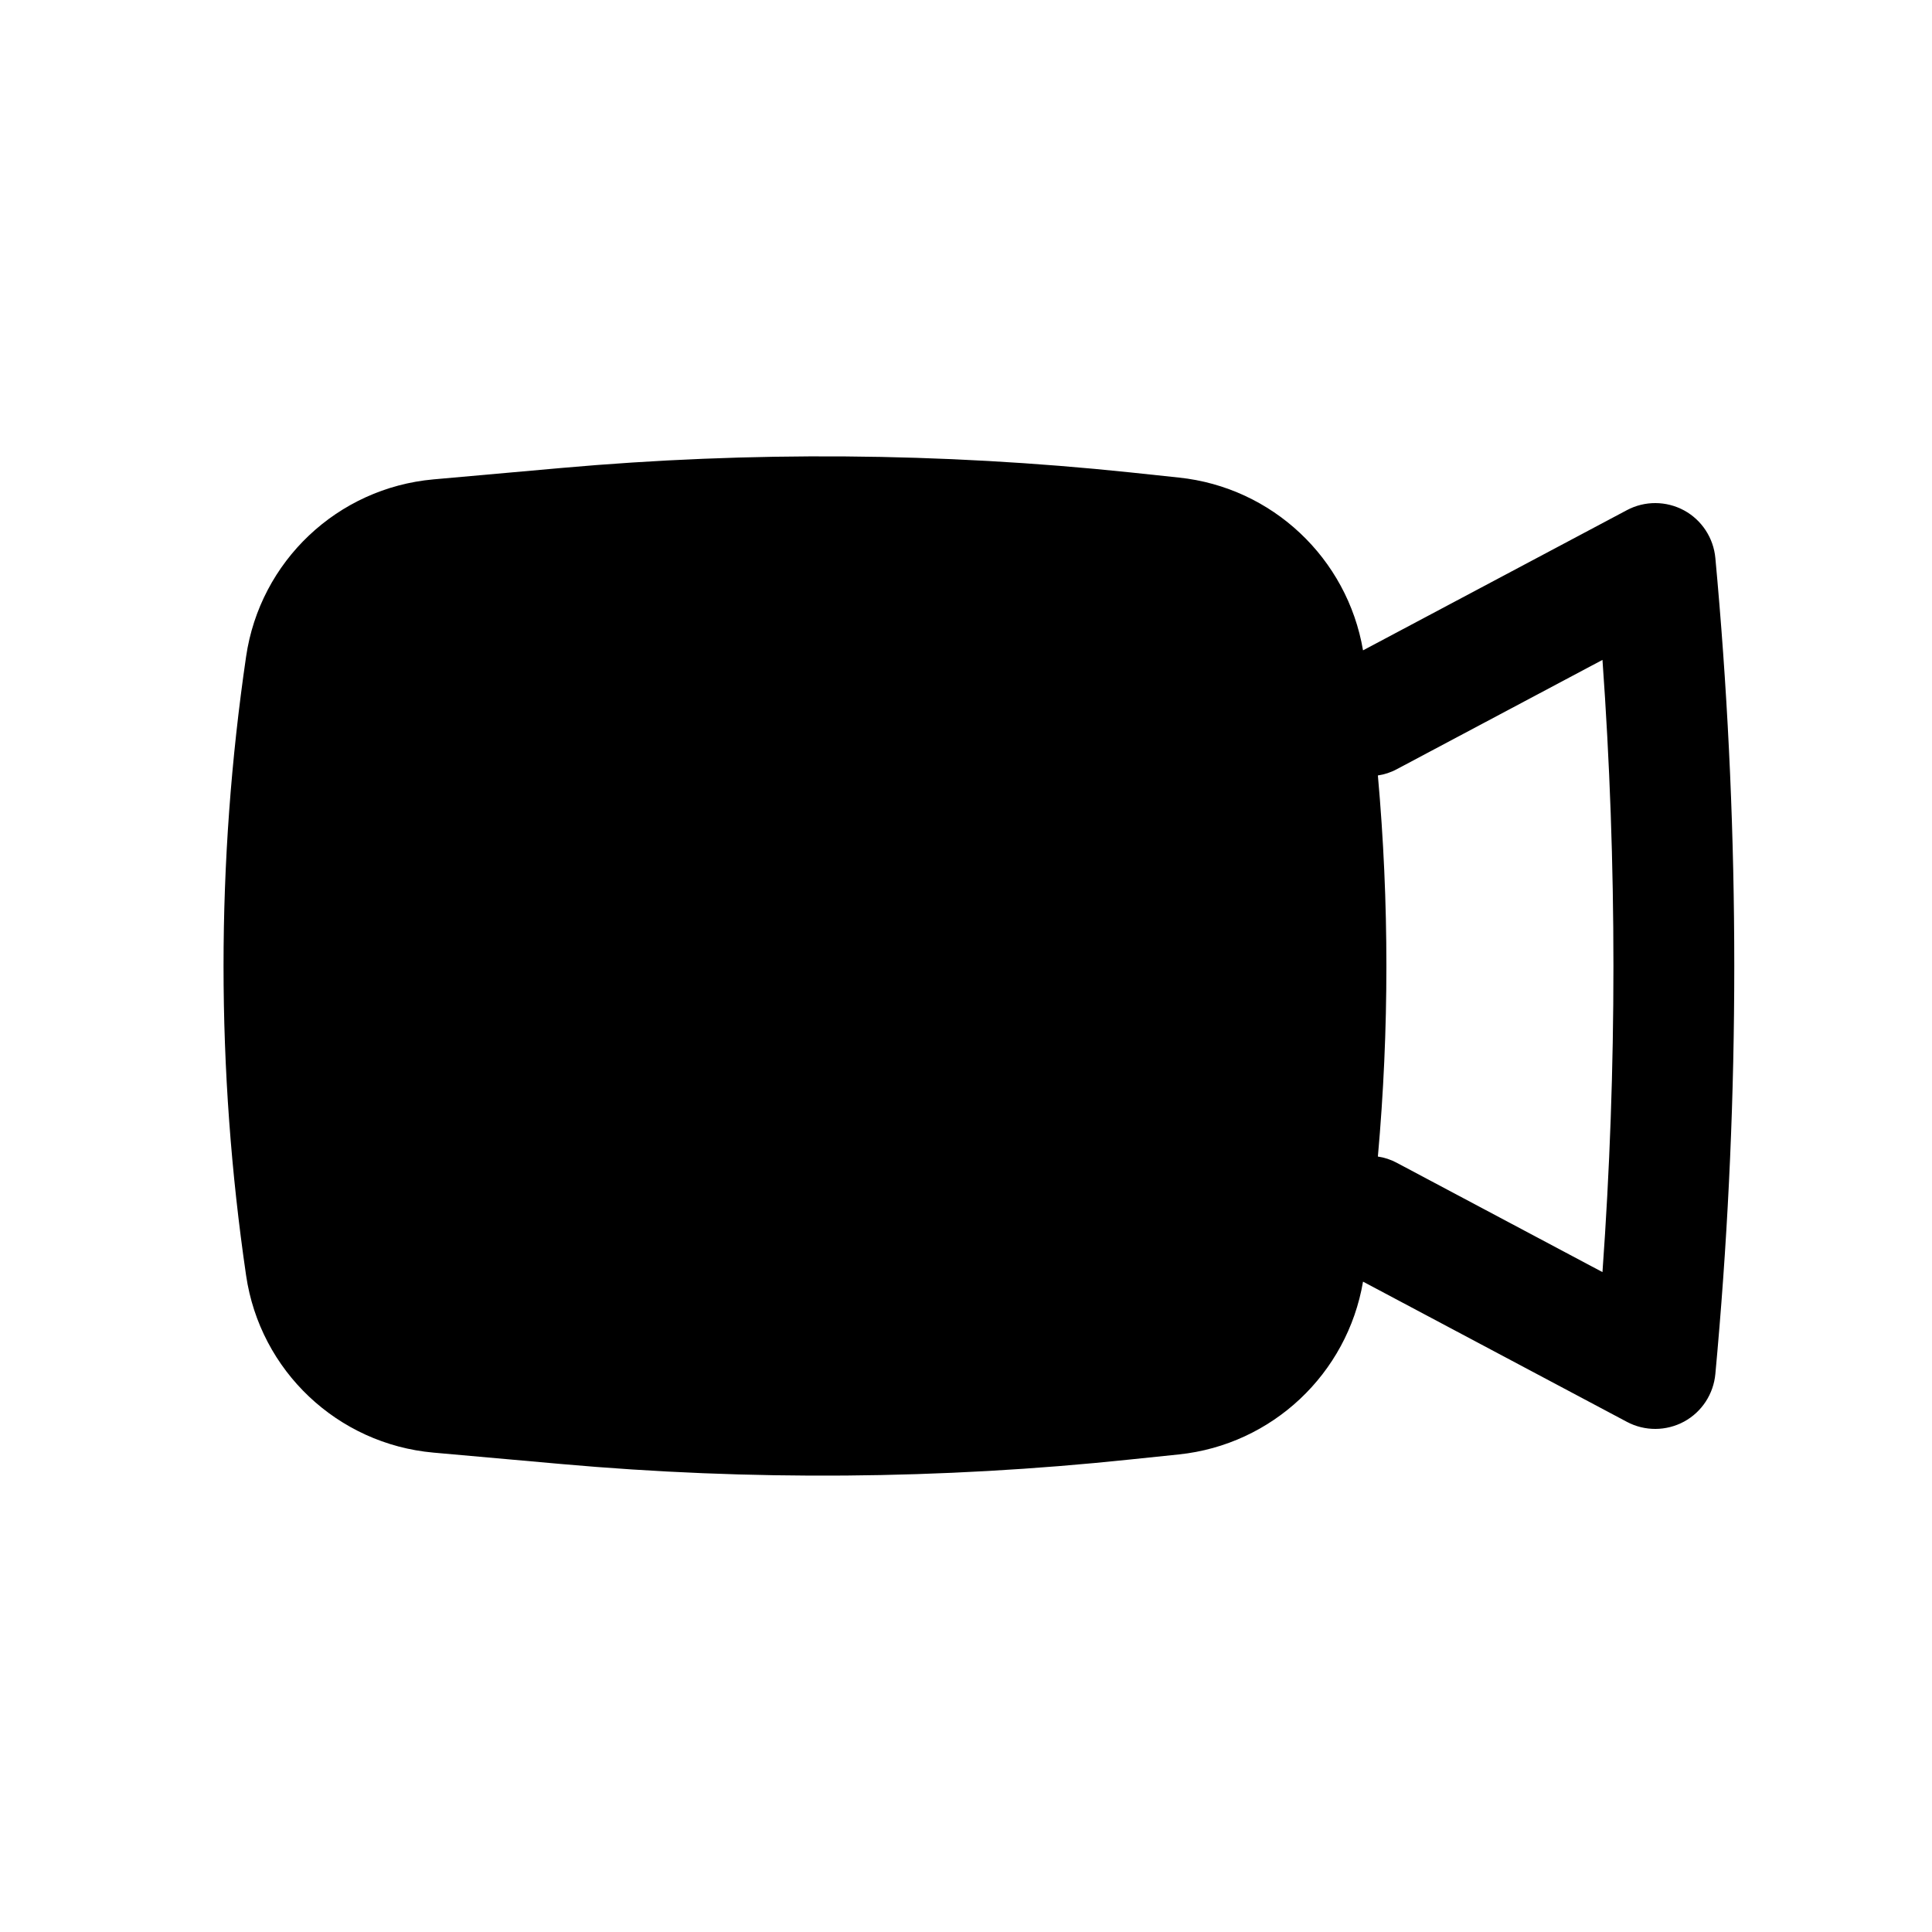 <svg width="16" height="16" viewBox="0 0 16 16" fill="none" xmlns="http://www.w3.org/2000/svg">
<path fill-rule="evenodd" clip-rule="evenodd" d="M4.644 3.876C6.213 3.736 7.791 3.748 9.358 3.912L9.763 3.955C10.536 4.036 11.158 4.623 11.288 5.386L13.473 4.225C13.621 4.146 13.799 4.147 13.947 4.227C14.094 4.307 14.191 4.456 14.206 4.623L14.223 4.812C14.409 6.933 14.409 9.067 14.223 11.188L14.206 11.377C14.191 11.544 14.094 11.693 13.947 11.773C13.799 11.853 13.621 11.854 13.473 11.775L11.288 10.614C11.158 11.377 10.536 11.964 9.763 12.045L9.358 12.087C7.791 12.252 6.213 12.264 4.644 12.124L3.59 12.03C2.795 11.959 2.153 11.352 2.038 10.562C1.789 8.863 1.789 7.137 2.038 5.438C2.153 4.648 2.795 4.041 3.59 3.97L4.644 3.876ZM11.411 9.578C11.465 9.586 11.518 9.603 11.568 9.63L13.271 10.535C13.392 8.847 13.392 7.153 13.271 5.465L11.568 6.37C11.518 6.397 11.465 6.414 11.411 6.422C11.505 7.472 11.505 8.528 11.411 9.578Z" fill="black"/>
</svg>
